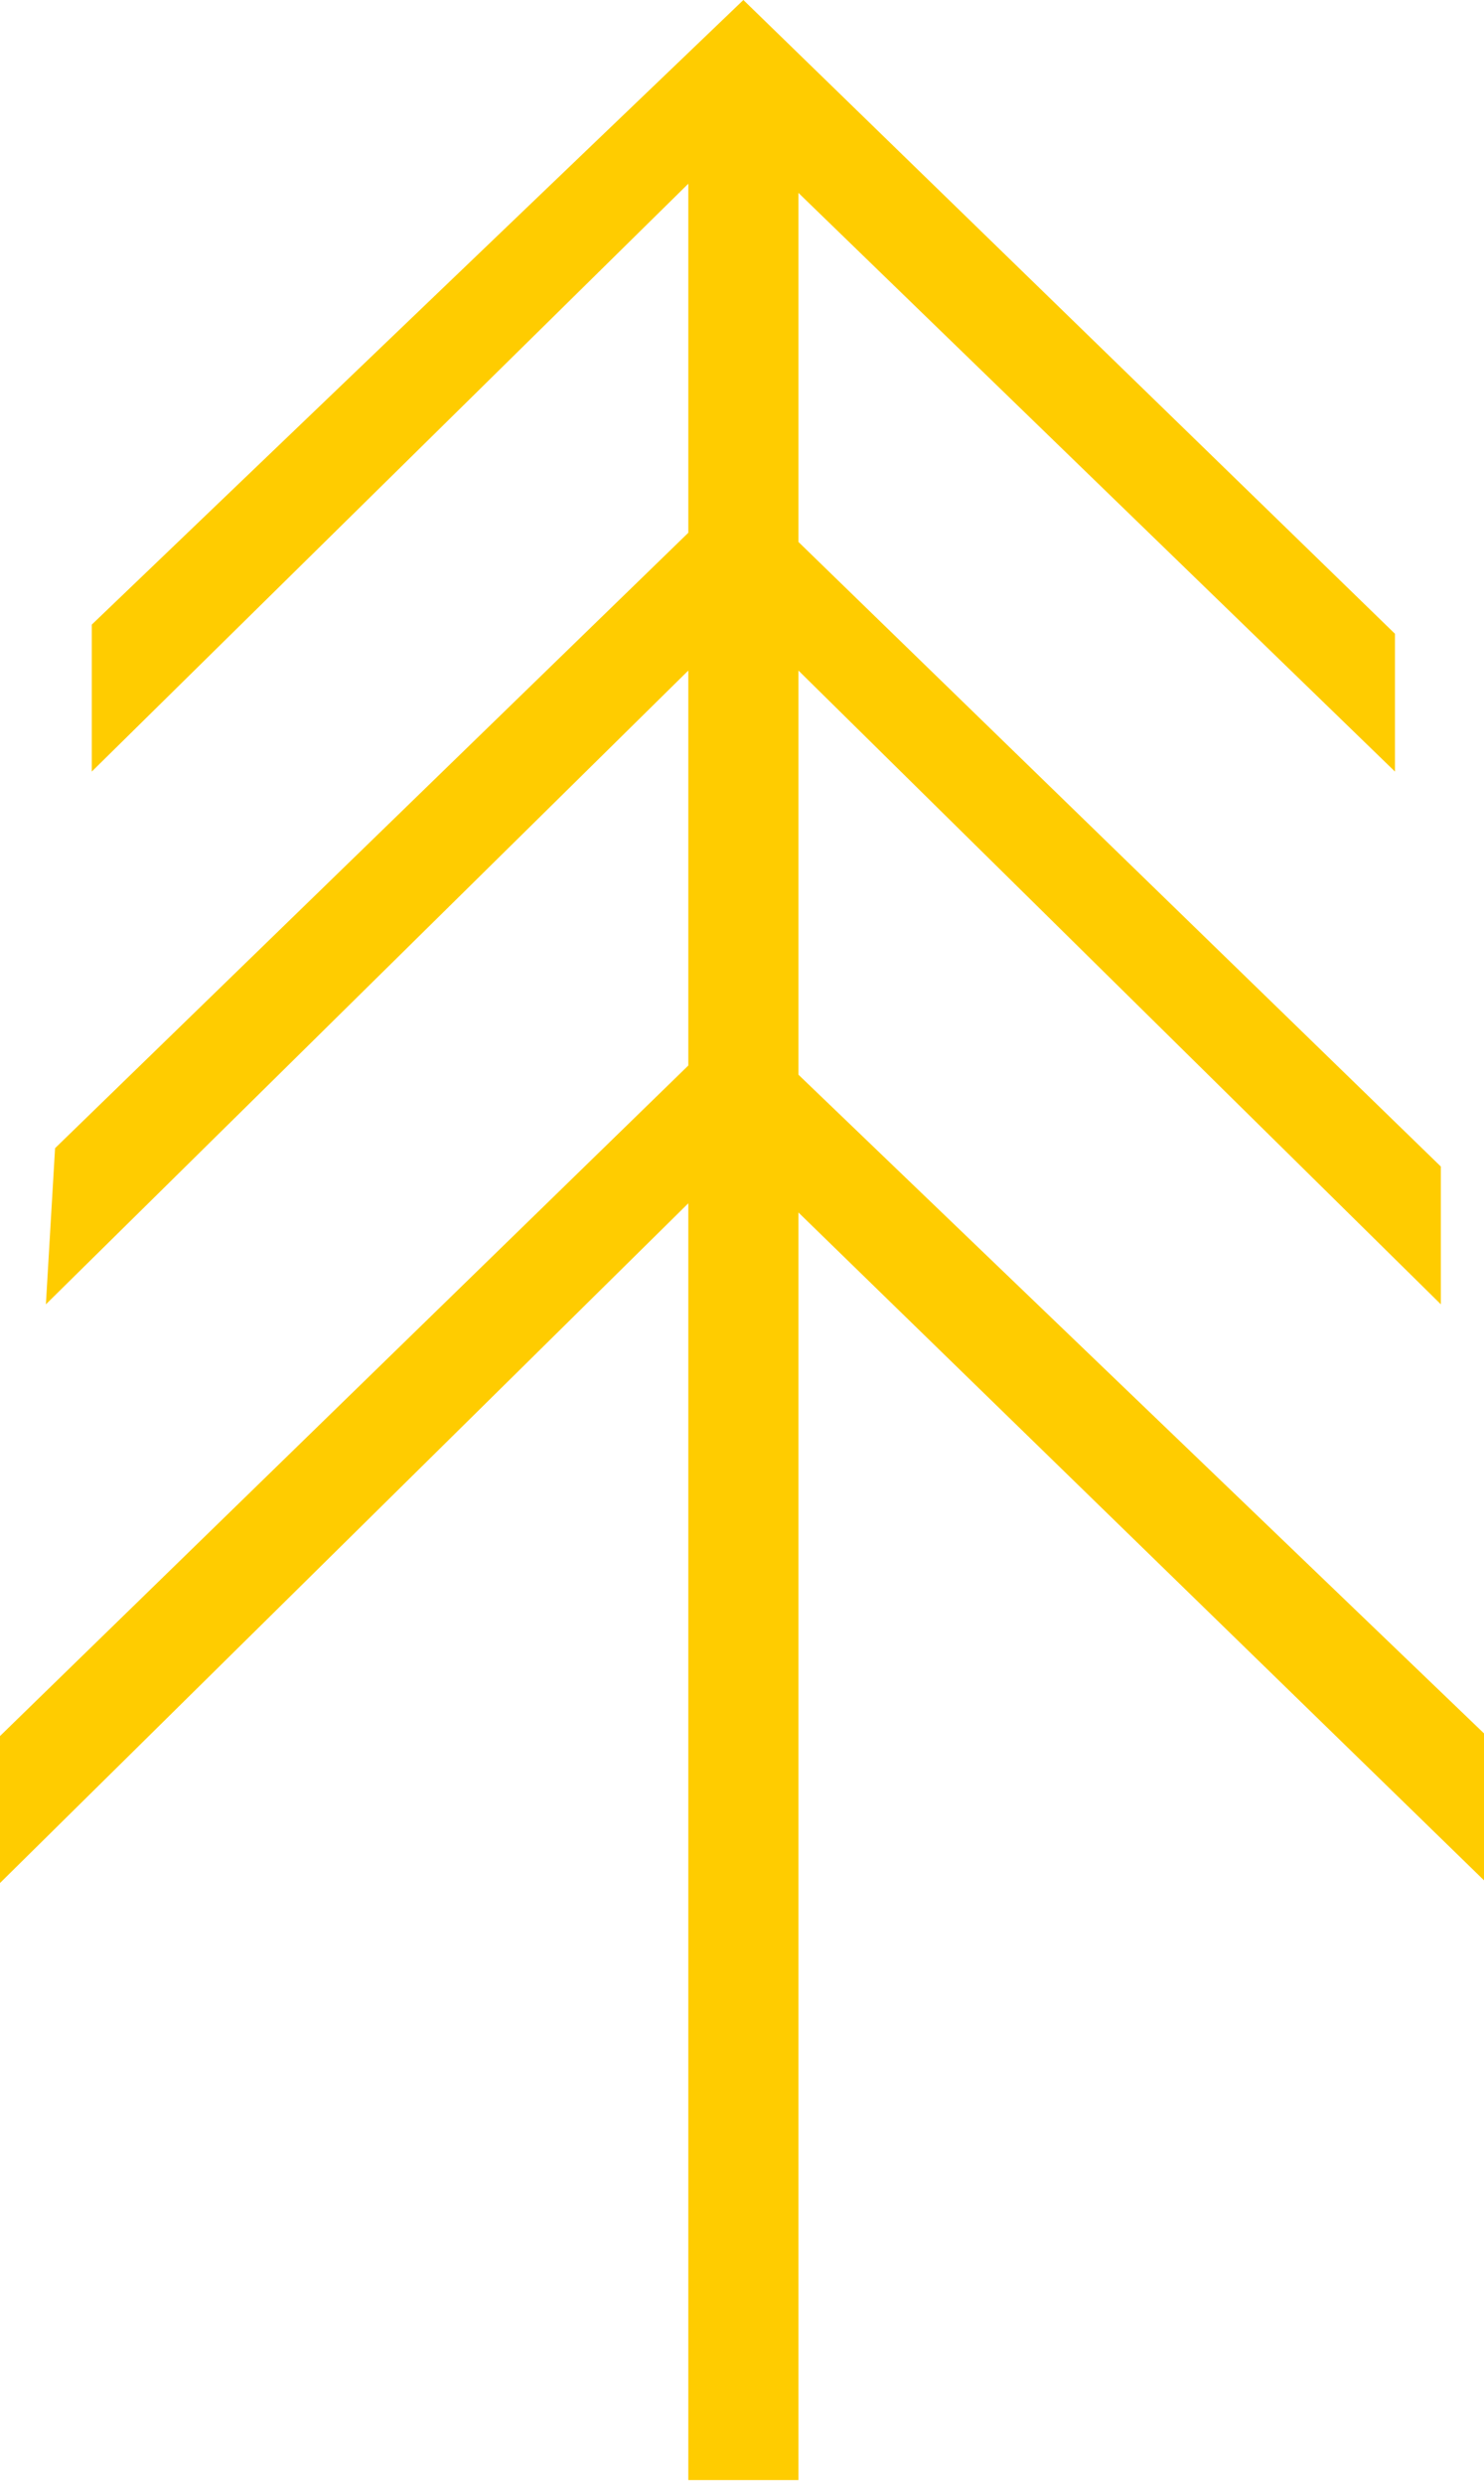 <svg xmlns="http://www.w3.org/2000/svg" xmlns:xlink="http://www.w3.org/1999/xlink" version="1.1" x="0px" y="0px" width="16.17px" height="27.04px" viewBox="0 0 16.17 27.04" enable-background="new 0 0 16.17 27.04" xml:space="preserve"><style>.style0{fill:	#ffcc00;}</style><polygon points="16.2,18.9 8.7,11.7 8.7,7.3 15.7,14.2 15.7,12.7 8.7,5.9 8.7,2.1 15.2,8.4 15.2,6.9 8.1,0 1,6.8 1,8.4 7.5,2 7.5,5.8 0.6,12.5 0.5,14.2 7.5,7.3 7.5,11.6 0,18.9 0,20.5 7.5,13.1 7.5,27 8.7,27 8.7,13.2 16.2,20.5" class="style0"/></svg>